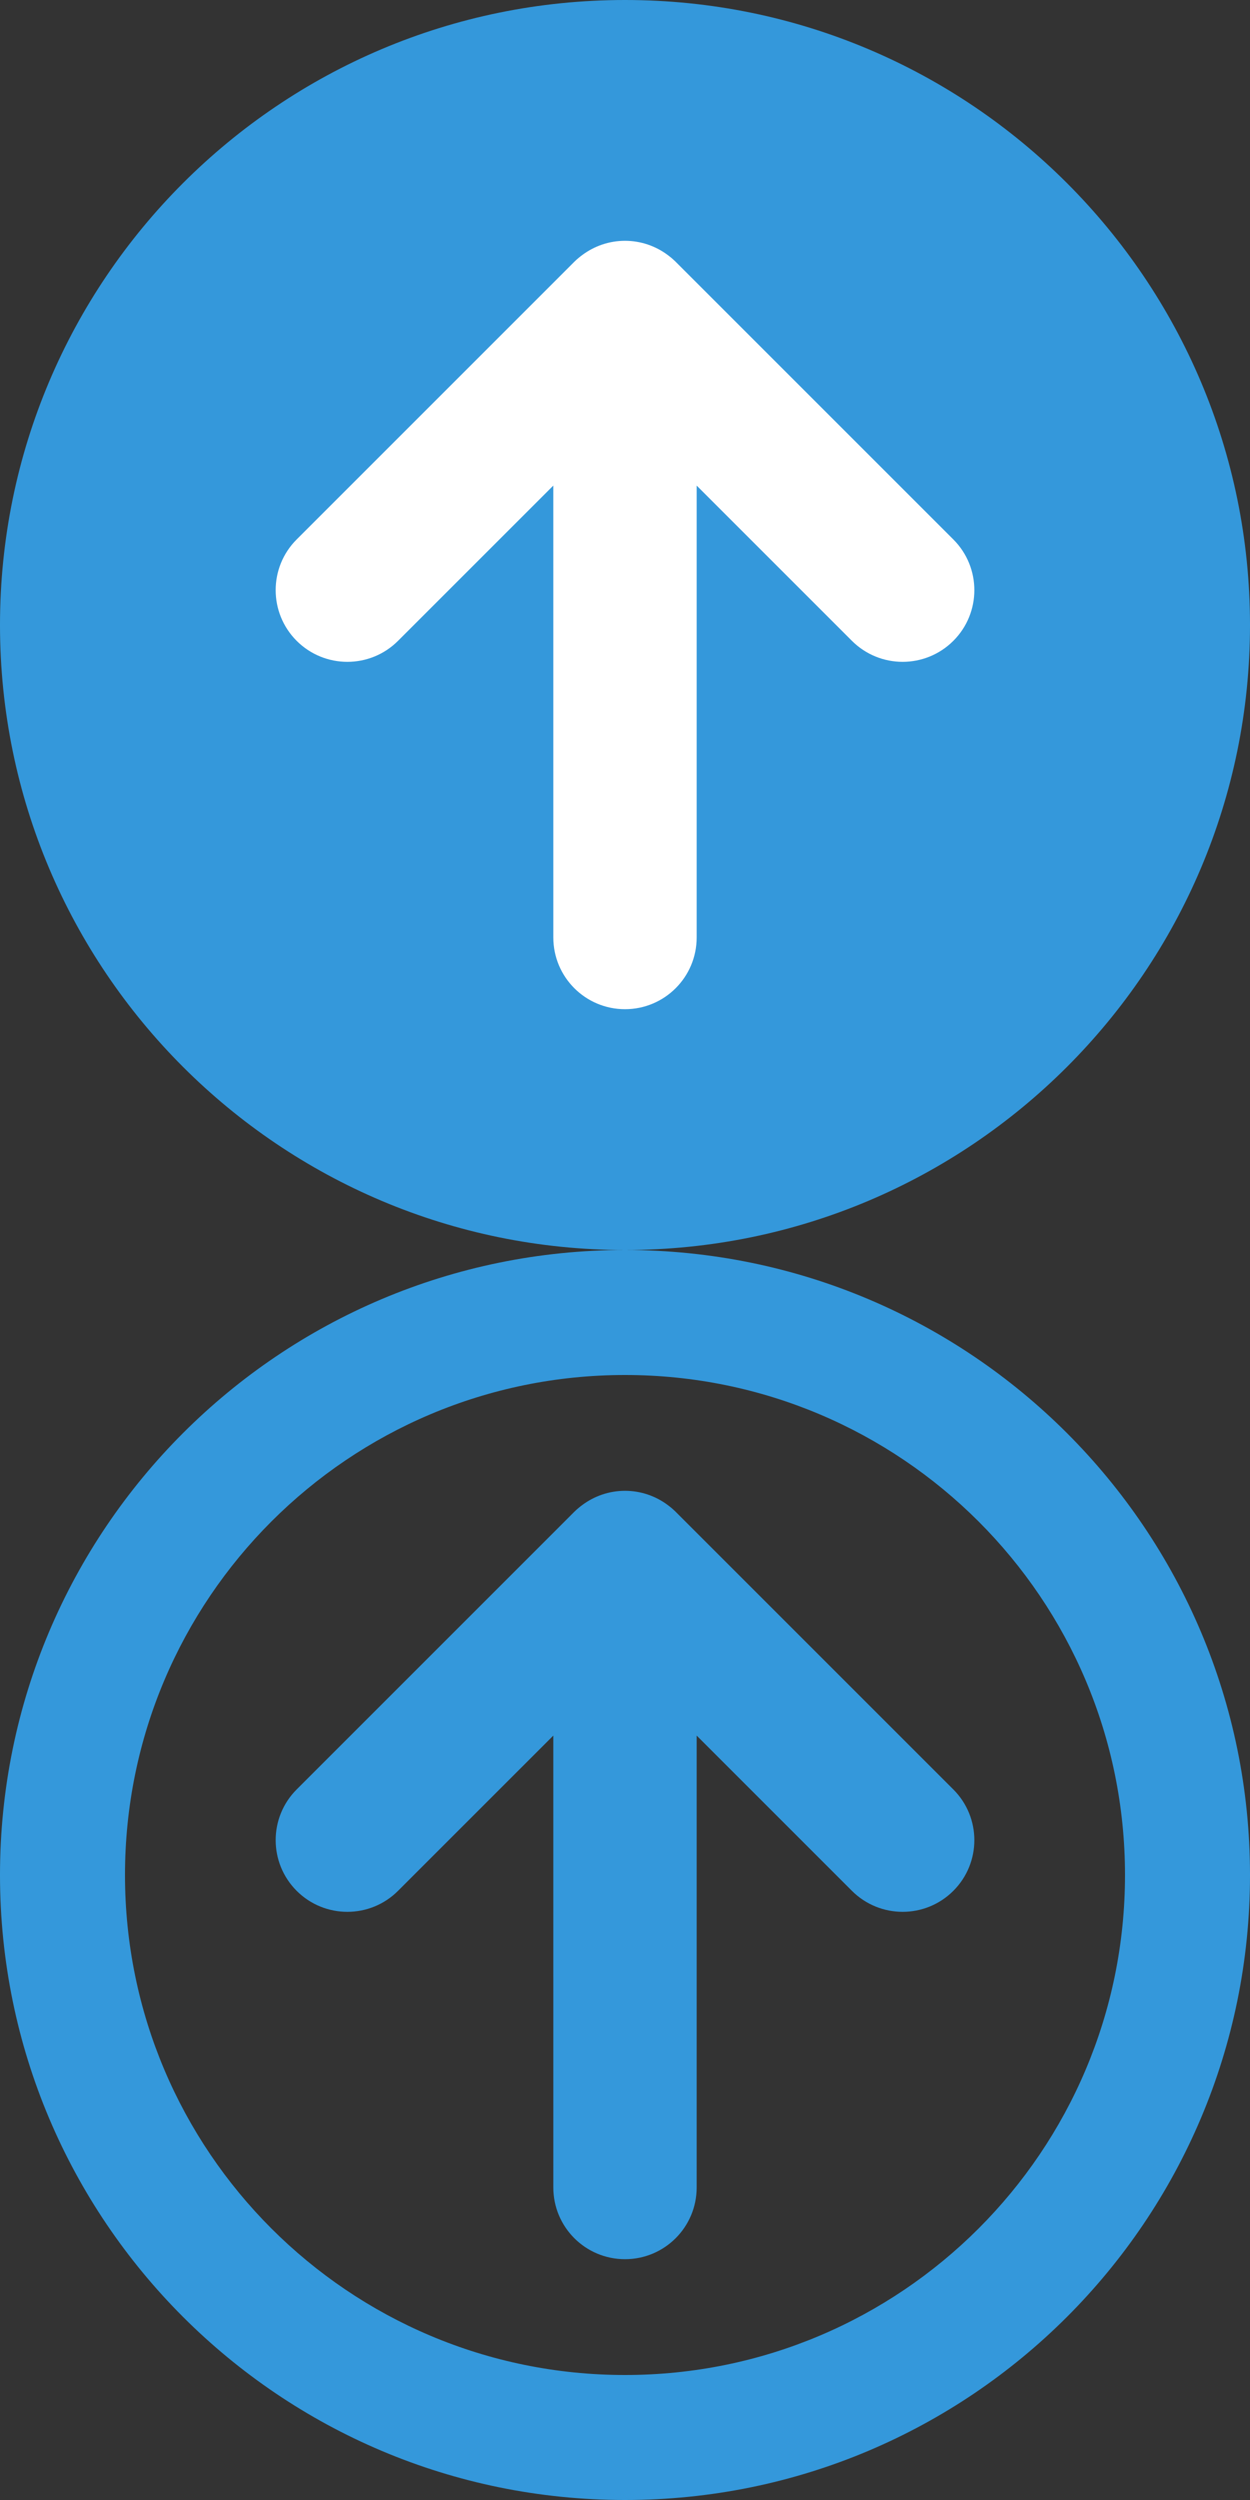<?xml version="1.0" encoding="UTF-8" standalone="no"?>
<svg
   xmlns:dc="http://purl.org/dc/elements/1.1/"
   xmlns:cc="http://creativecommons.org/ns#"
   xmlns:rdf="http://www.w3.org/1999/02/22-rdf-syntax-ns#"
   xmlns:svg="http://www.w3.org/2000/svg"
   xmlns="http://www.w3.org/2000/svg"
   xmlns:sodipodi="http://sodipodi.sourceforge.net/DTD/sodipodi-0.dtd"
   xmlns:inkscape="http://www.inkscape.org/namespaces/inkscape"
   version="1.1"
   x="0px"
   y="0px"
   width="68"
   height="136"
   viewBox="0 0 68 136"
   enable-background="new 0 0 100 100"
   xml:space="preserve"
   id="svg4481"
   inkscape:version="0.48.4 r9939"
   sodipodi:docname="arrow_not_filled.svg"
   inkscape:export-filename="C:\Users\Miguel\Desktop\Icons\Arrow2\arrow.png"
   inkscape:export-xdpi="551.91174"
   inkscape:export-ydpi="551.91174"><rect x="0" y="0" width="68" height="136" fill="#333333" stroke="none"/><defs
   id="defs4491" /><sodipodi:namedview
   pagecolor="#ffffff"
   bordercolor="#666666"
   borderopacity="1"
   objecttolerance="10"
   gridtolerance="10"
   guidetolerance="10"
   inkscape:pageopacity="0"
   inkscape:pageshadow="2"
   inkscape:window-width="1366"
   inkscape:window-height="706"
   id="namedview4489"
   showgrid="false"
   inkscape:zoom="4"
   inkscape:cx="6.7324045"
   inkscape:cy="73.025656"
   inkscape:window-x="-8"
   inkscape:window-y="-8"
   inkscape:window-maximized="1"
   inkscape:current-layer="g3044"
   fit-margin-top="0"
   fit-margin-left="0"
   fit-margin-right="0"
   fit-margin-bottom="0" />
<g
   inkscape:groupmode="layer"
   id="layer1"
   inkscape:label="background"><rect
     style="fill:#3498db;fill-opacity:1;stroke:#5c0000;stroke-opacity:0"
     id="rect5419"
     width="57"
     height="55.25"
     x="5.75"
     y="6"
     ry="18"
     rx="27" /></g><g
   id="Captions"
   transform="translate(-16,100)">
</g>
<g
   id="Your_Icon"
   transform="translate(-16,52)">
	<path
   d="m 52.399,30.593 c -0.069,-0.069 -0.138,-0.132 -0.206,-0.189 -0.037,-0.031 -0.077,-0.06 -0.115,-0.09 -0.02,-0.015 -0.037,-0.028 -0.057,-0.043 -0.565,-0.42 -1.263,-0.67 -2.021,-0.671 -0.757,10e-4 -1.454,0.251 -2.019,0.67 -0.026,0.018 -0.052,0.037 -0.077,0.057 -0.03,0.025 -0.062,0.048 -0.093,0.075 -0.072,0.059 -0.144,0.122 -0.216,0.194 L 32.492,45.7 c -1.327,1.327 -1.327,3.479 0,4.808 1.328,1.328 3.48,1.328 4.808,0 L 46.6,41.209 46.601,67 c 0,1.879 1.522,3.4 3.399,3.4 1.877,0 3.399,-1.521 3.399,-3.4 V 41.209 l 9.299,9.299 c 1.329,1.328 3.481,1.328 4.81,0 1.329,-1.328 1.328,-3.48 0,-4.808 L 52.406,30.598 c -0.002,-10e-4 -0.004,-0.004 -0.007,-0.005 z"
   id="path4485"
   style="fill:#3498db;fill-opacity:1;stroke:#3498db;stroke-opacity:1"
   inkscape:connector-curvature="0" />
	<path
   d="M 50,84 C 68.777,84 84,68.777 84,50 84,31.223 68.777,16 50,16 31.223,16 16,31.223 16,50 16,68.777 31.223,84 50,84 z M 50,22.8 C 65.021,22.8 77.2,34.979 77.2,50 77.2,65.021 65.021,77.2 50,77.2 34.979,77.2 22.8,65.021 22.8,50 22.8,34.979 34.979,22.8 50,22.8 z"
   id="path4487"
   style="fill:#3498db;fill-opacity:1"
   inkscape:connector-curvature="0" />
</g>
<g
   transform="translate(-16,100)"
   id="g3042">
</g><g
   id="g3044"
   transform="translate(-16,-16)">
	<path
   inkscape:connector-curvature="0"
   style="fill:#ffffff;fill-opacity:1;stroke:#ffffff;stroke-opacity:1"
   id="path3046"
   d="m 52.399,30.593 c -0.069,-0.069 -0.138,-0.132 -0.206,-0.189 -0.037,-0.031 -0.077,-0.06 -0.115,-0.09 -0.02,-0.015 -0.037,-0.028 -0.057,-0.043 -0.565,-0.42 -1.263,-0.67 -2.021,-0.671 -0.757,10e-4 -1.454,0.251 -2.019,0.67 -0.026,0.018 -0.052,0.037 -0.077,0.057 -0.03,0.025 -0.062,0.048 -0.093,0.075 -0.072,0.059 -0.144,0.122 -0.216,0.194 L 32.492,45.7 c -1.327,1.327 -1.327,3.479 0,4.808 1.328,1.328 3.48,1.328 4.808,0 L 46.6,41.209 46.601,67 c 0,1.879 1.522,3.4 3.399,3.4 1.877,0 3.399,-1.521 3.399,-3.4 V 41.209 l 9.299,9.299 c 1.329,1.328 3.481,1.328 4.81,0 1.329,-1.328 1.328,-3.48 0,-4.808 L 52.406,30.598 c -0.002,-10e-4 -0.004,-0.004 -0.007,-0.005 z" />
	<path
   inkscape:connector-curvature="0"
   style="fill:#3498db;fill-opacity:1"
   id="path3048"
   d="M 50,84 C 68.777,84 84,68.777 84,50 84,31.223 68.777,16 50,16 31.223,16 16,31.223 16,50 16,68.777 31.223,84 50,84 z M 50,22.8 C 65.021,22.8 77.2,34.979 77.2,50 77.2,65.021 65.021,77.2 50,77.2 34.979,77.2 22.8,65.021 22.8,50 22.8,34.979 34.979,22.8 50,22.8 z" />
</g></svg>